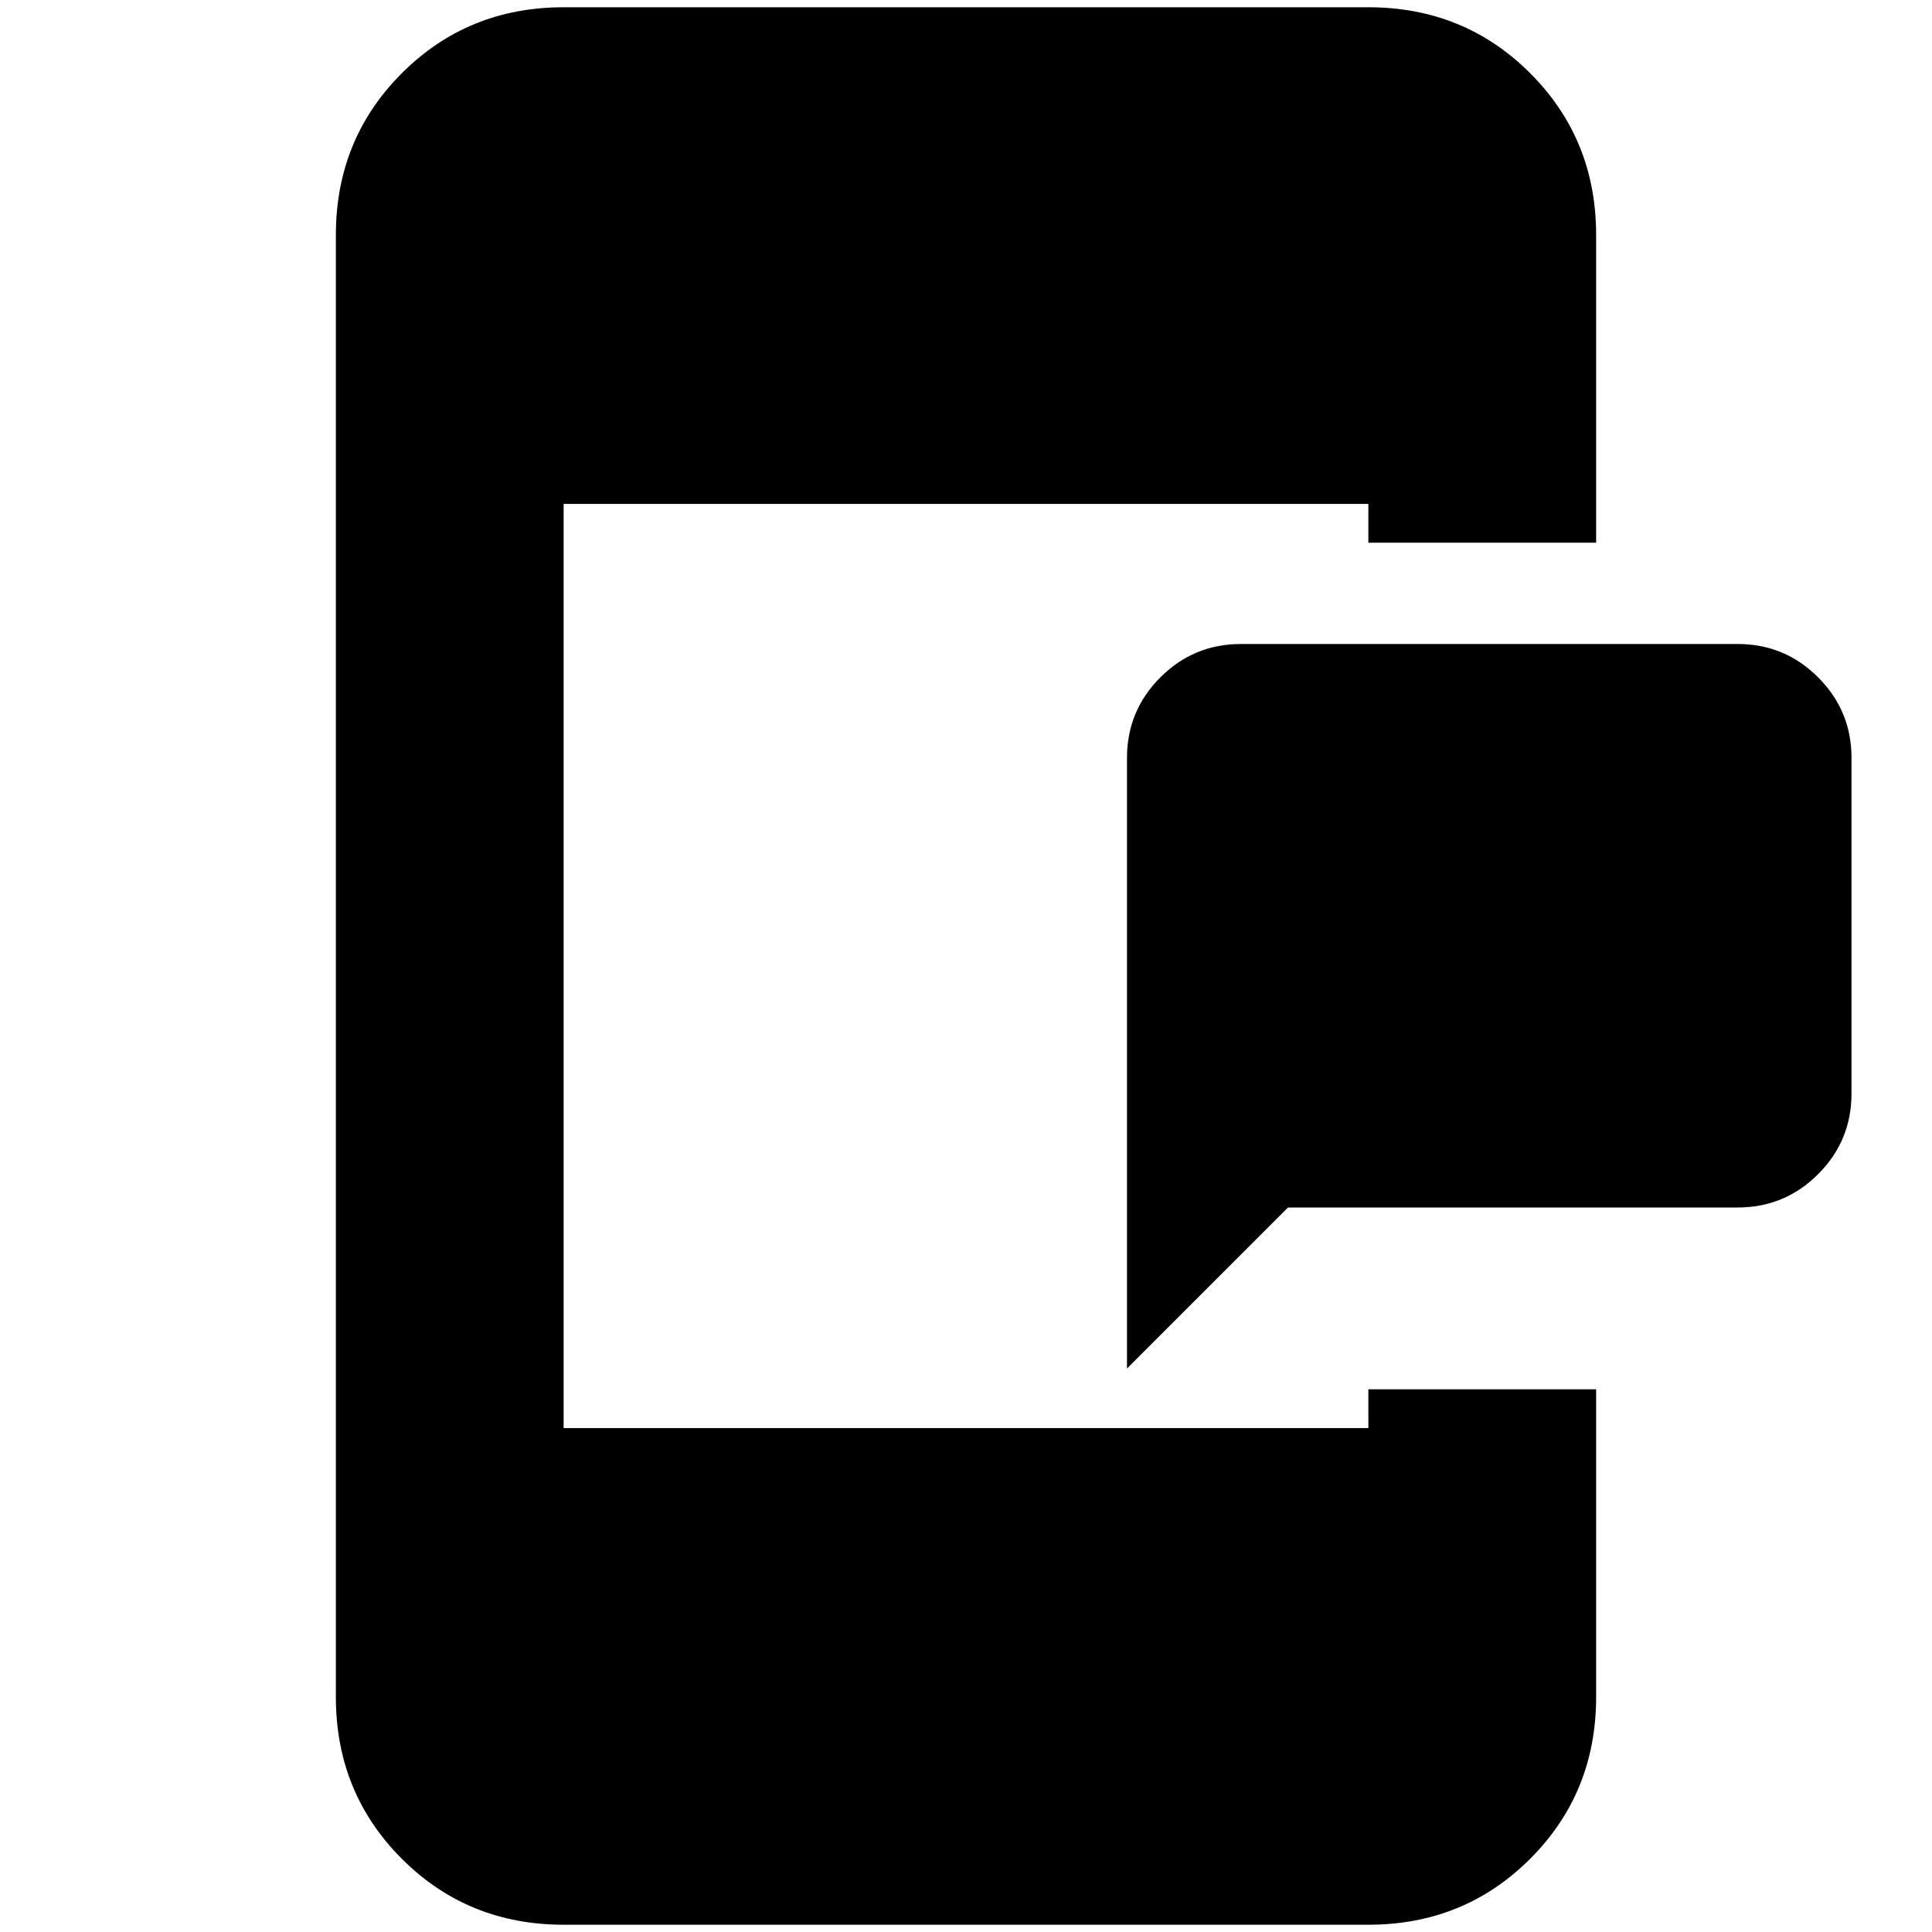 <svg xmlns="http://www.w3.org/2000/svg" height="24" viewBox="0 96 960 960" width="24"><path d="M560 776V472.587q0-23.435 16.576-40.011Q593.152 416 616.587 416h246.826q23.435 0 40.011 16.576Q920 449.152 920 472.587v166.826q0 23.435-16.576 40.011Q886.848 696 863.413 696H640l-80 80Zm-279.935 276.39q-47.624 0-80.399-32.77-32.775-32.778-32.775-80.403V212.783q0-47.625 32.775-80.4 32.775-32.774 80.399-32.774h399.87q47.624 0 80.399 32.774 32.775 32.775 32.775 80.4v152.891H679.935v-19.283h-399.87v459.218h399.87v-19.283h113.174v152.891q0 47.625-32.775 80.403-32.775 32.77-80.399 32.77h-399.87Z"/></svg>